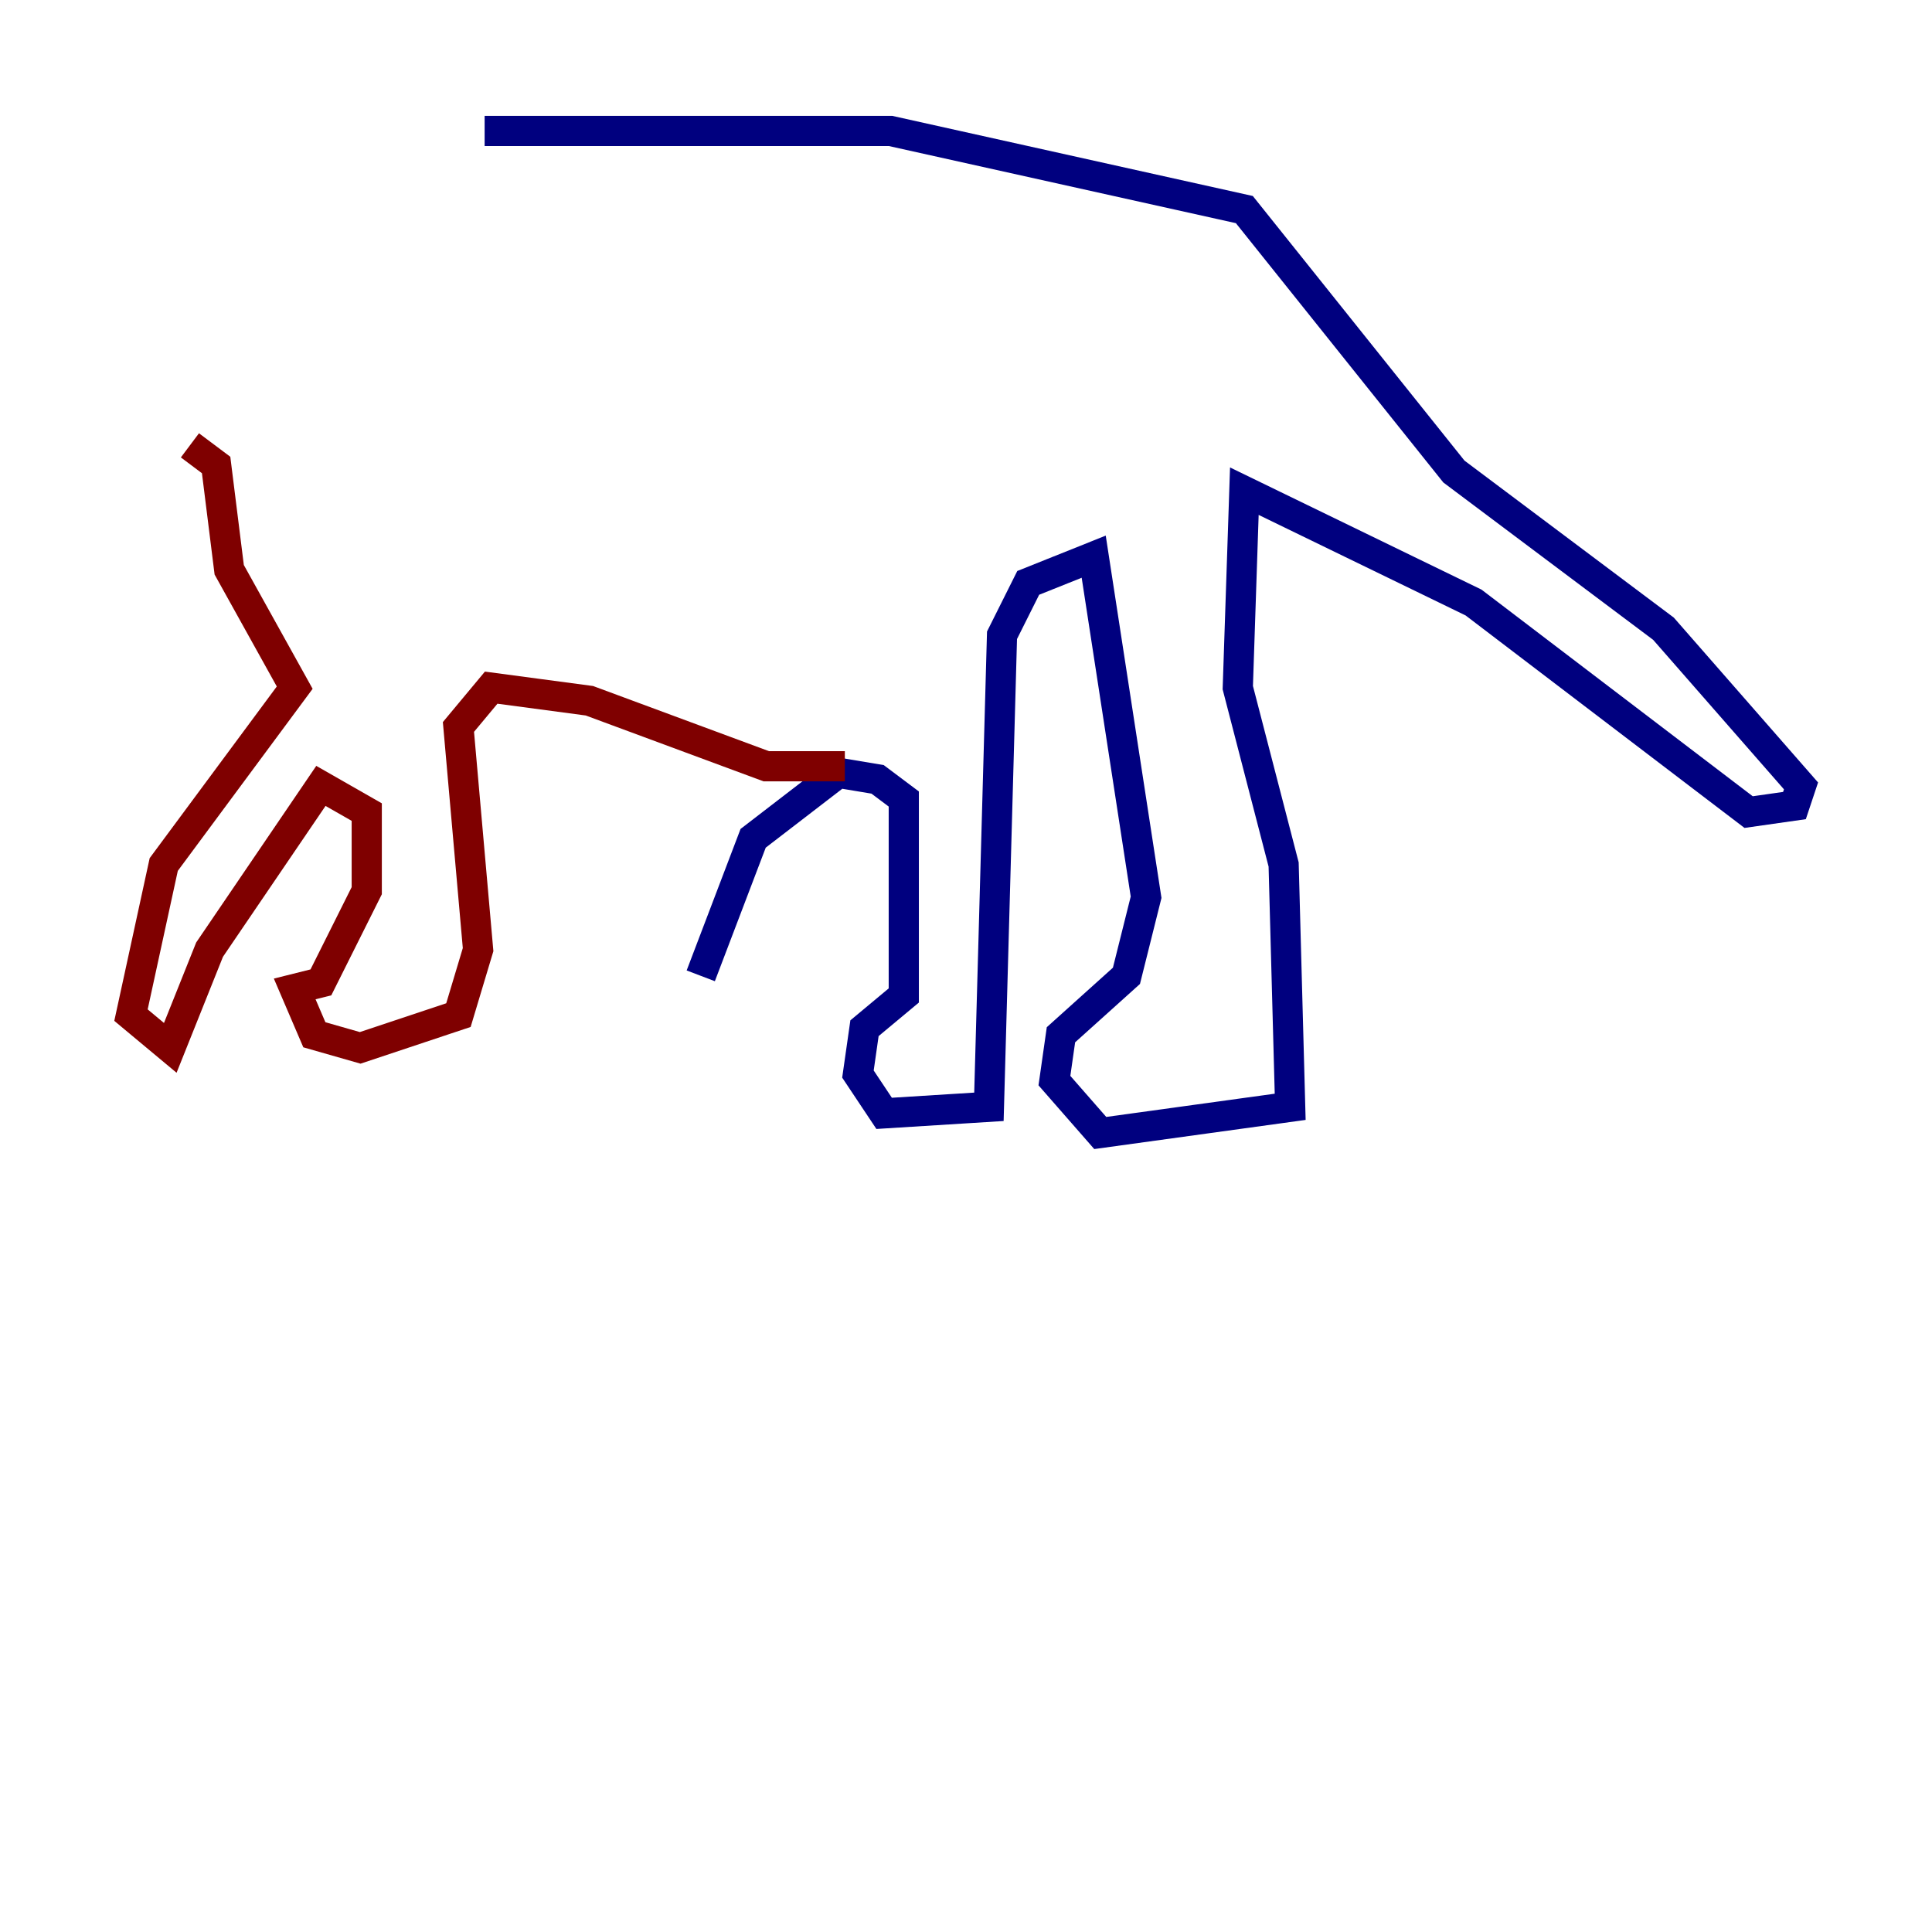 <?xml version="1.0" encoding="utf-8" ?>
<svg baseProfile="tiny" height="128" version="1.2" viewBox="0,0,128,128" width="128" xmlns="http://www.w3.org/2000/svg" xmlns:ev="http://www.w3.org/2001/xml-events" xmlns:xlink="http://www.w3.org/1999/xlink"><defs /><polyline fill="none" points="32.108,8.678 59.01,8.678 82.441,13.885 96.325,31.241 110.21,41.654 119.322,52.068 118.888,53.37 115.851,53.803 97.627,39.919 82.441,32.542 82.007,45.559 85.044,57.275 85.478,73.329 72.895,75.064 69.858,71.593 70.291,68.556 74.63,64.651 75.932,59.444 72.461,36.881 68.122,38.617 66.386,42.088 65.519,73.329 58.576,73.763 56.841,71.159 57.275,68.122 59.878,65.953 59.878,52.936 58.142,51.634 55.539,51.2 49.898,55.539 46.427,64.651" stroke="#00007f" stroke-width="2" /><polyline fill="none" points="55.973,50.766 50.766,50.766 39.051,46.427 32.542,45.559 30.373,48.163 31.675,62.915 30.373,67.254 23.864,69.424 20.827,68.556 19.525,65.519 21.261,65.085 24.298,59.01 24.298,53.803 21.261,52.068 13.885,62.915 11.281,69.424 8.678,67.254 10.848,57.275 19.525,45.559 15.186,37.749 14.319,30.807 12.583,29.505" stroke="#7f0000" stroke-width="2" /></svg>